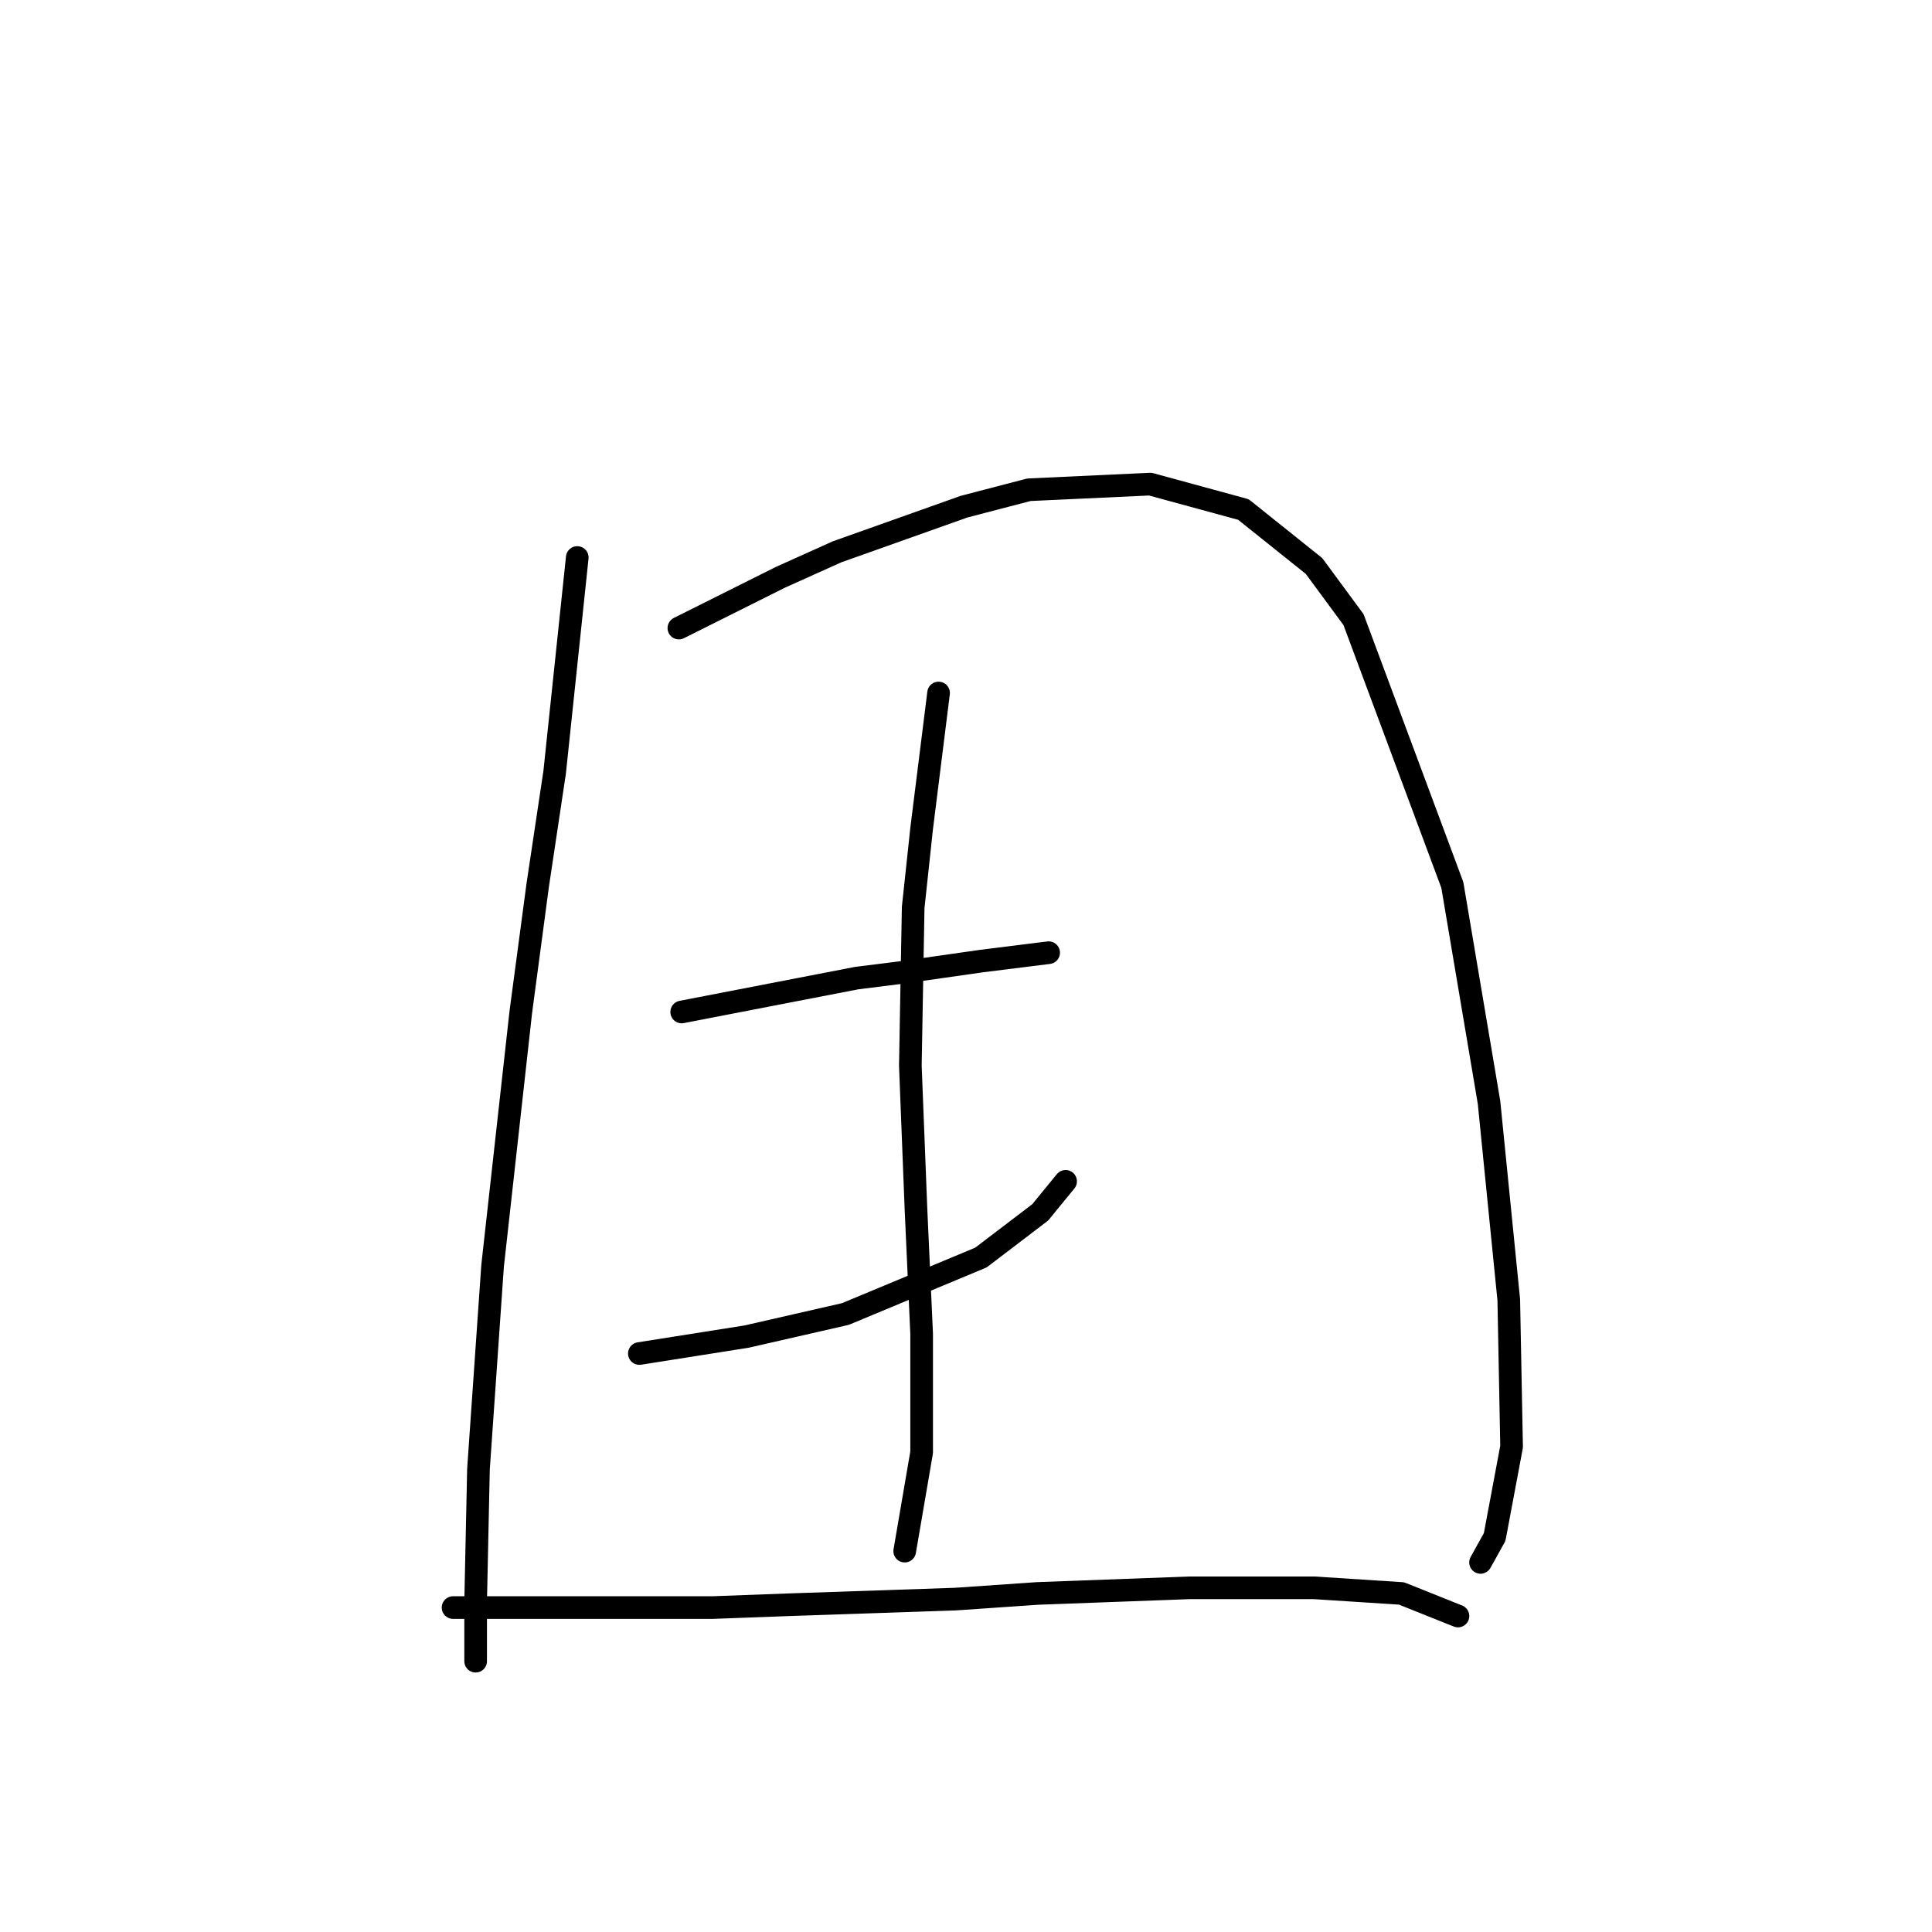 <?xml version="1.0" standalone="no"?>
    <svg width="256" height="256" xmlns="http://www.w3.org/2000/svg" version="1.1">
    <polyline stroke="black" stroke-width="3" stroke-linecap="round" fill="transparent" stroke-linejoin="round" points="76.49 73.872 74.994 88.085 73.498 102.298 71.254 117.26 69.01 134.091 65.269 167.754 63.399 194.684 63.025 212.263 63.025 219.744 63.025 220.118 63.025 220.118 " />
        <polyline stroke="black" stroke-width="3" stroke-linecap="round" fill="transparent" stroke-linejoin="round" points="89.955 83.223 96.688 79.856 103.42 76.49 110.901 73.124 127.732 67.139 136.335 64.895 152.418 64.147 164.761 67.513 174.112 74.994 179.349 82.101 192.44 117.26 197.302 146.06 199.92 172.242 200.294 191.692 198.05 203.661 196.18 207.027 196.18 207.027 " />
        <polyline stroke="black" stroke-width="3" stroke-linecap="round" fill="transparent" stroke-linejoin="round" points="90.329 134.091 101.924 131.847 113.519 129.603 119.504 128.854 129.977 127.358 135.961 126.61 138.953 126.236 138.953 126.236 " />
        <polyline stroke="black" stroke-width="3" stroke-linecap="round" fill="transparent" stroke-linejoin="round" points="84.719 179.349 91.825 178.227 98.932 177.104 112.023 174.112 129.977 166.632 137.831 160.647 141.198 156.533 141.198 156.533 " />
        <polyline stroke="black" stroke-width="3" stroke-linecap="round" fill="transparent" stroke-linejoin="round" points="124.366 91.825 123.244 100.802 122.122 109.779 121 120.252 120.626 141.198 121.374 160.273 122.122 176.73 122.122 192.44 119.878 205.531 119.878 205.531 " />
        <polyline stroke="black" stroke-width="3" stroke-linecap="round" fill="transparent" stroke-linejoin="round" points="60.033 213.011 77.238 213.011 94.444 213.011 104.542 212.637 126.61 211.889 137.457 211.141 157.655 210.393 174.112 210.393 185.707 211.141 193.188 214.133 193.188 214.133 " />
        </svg>